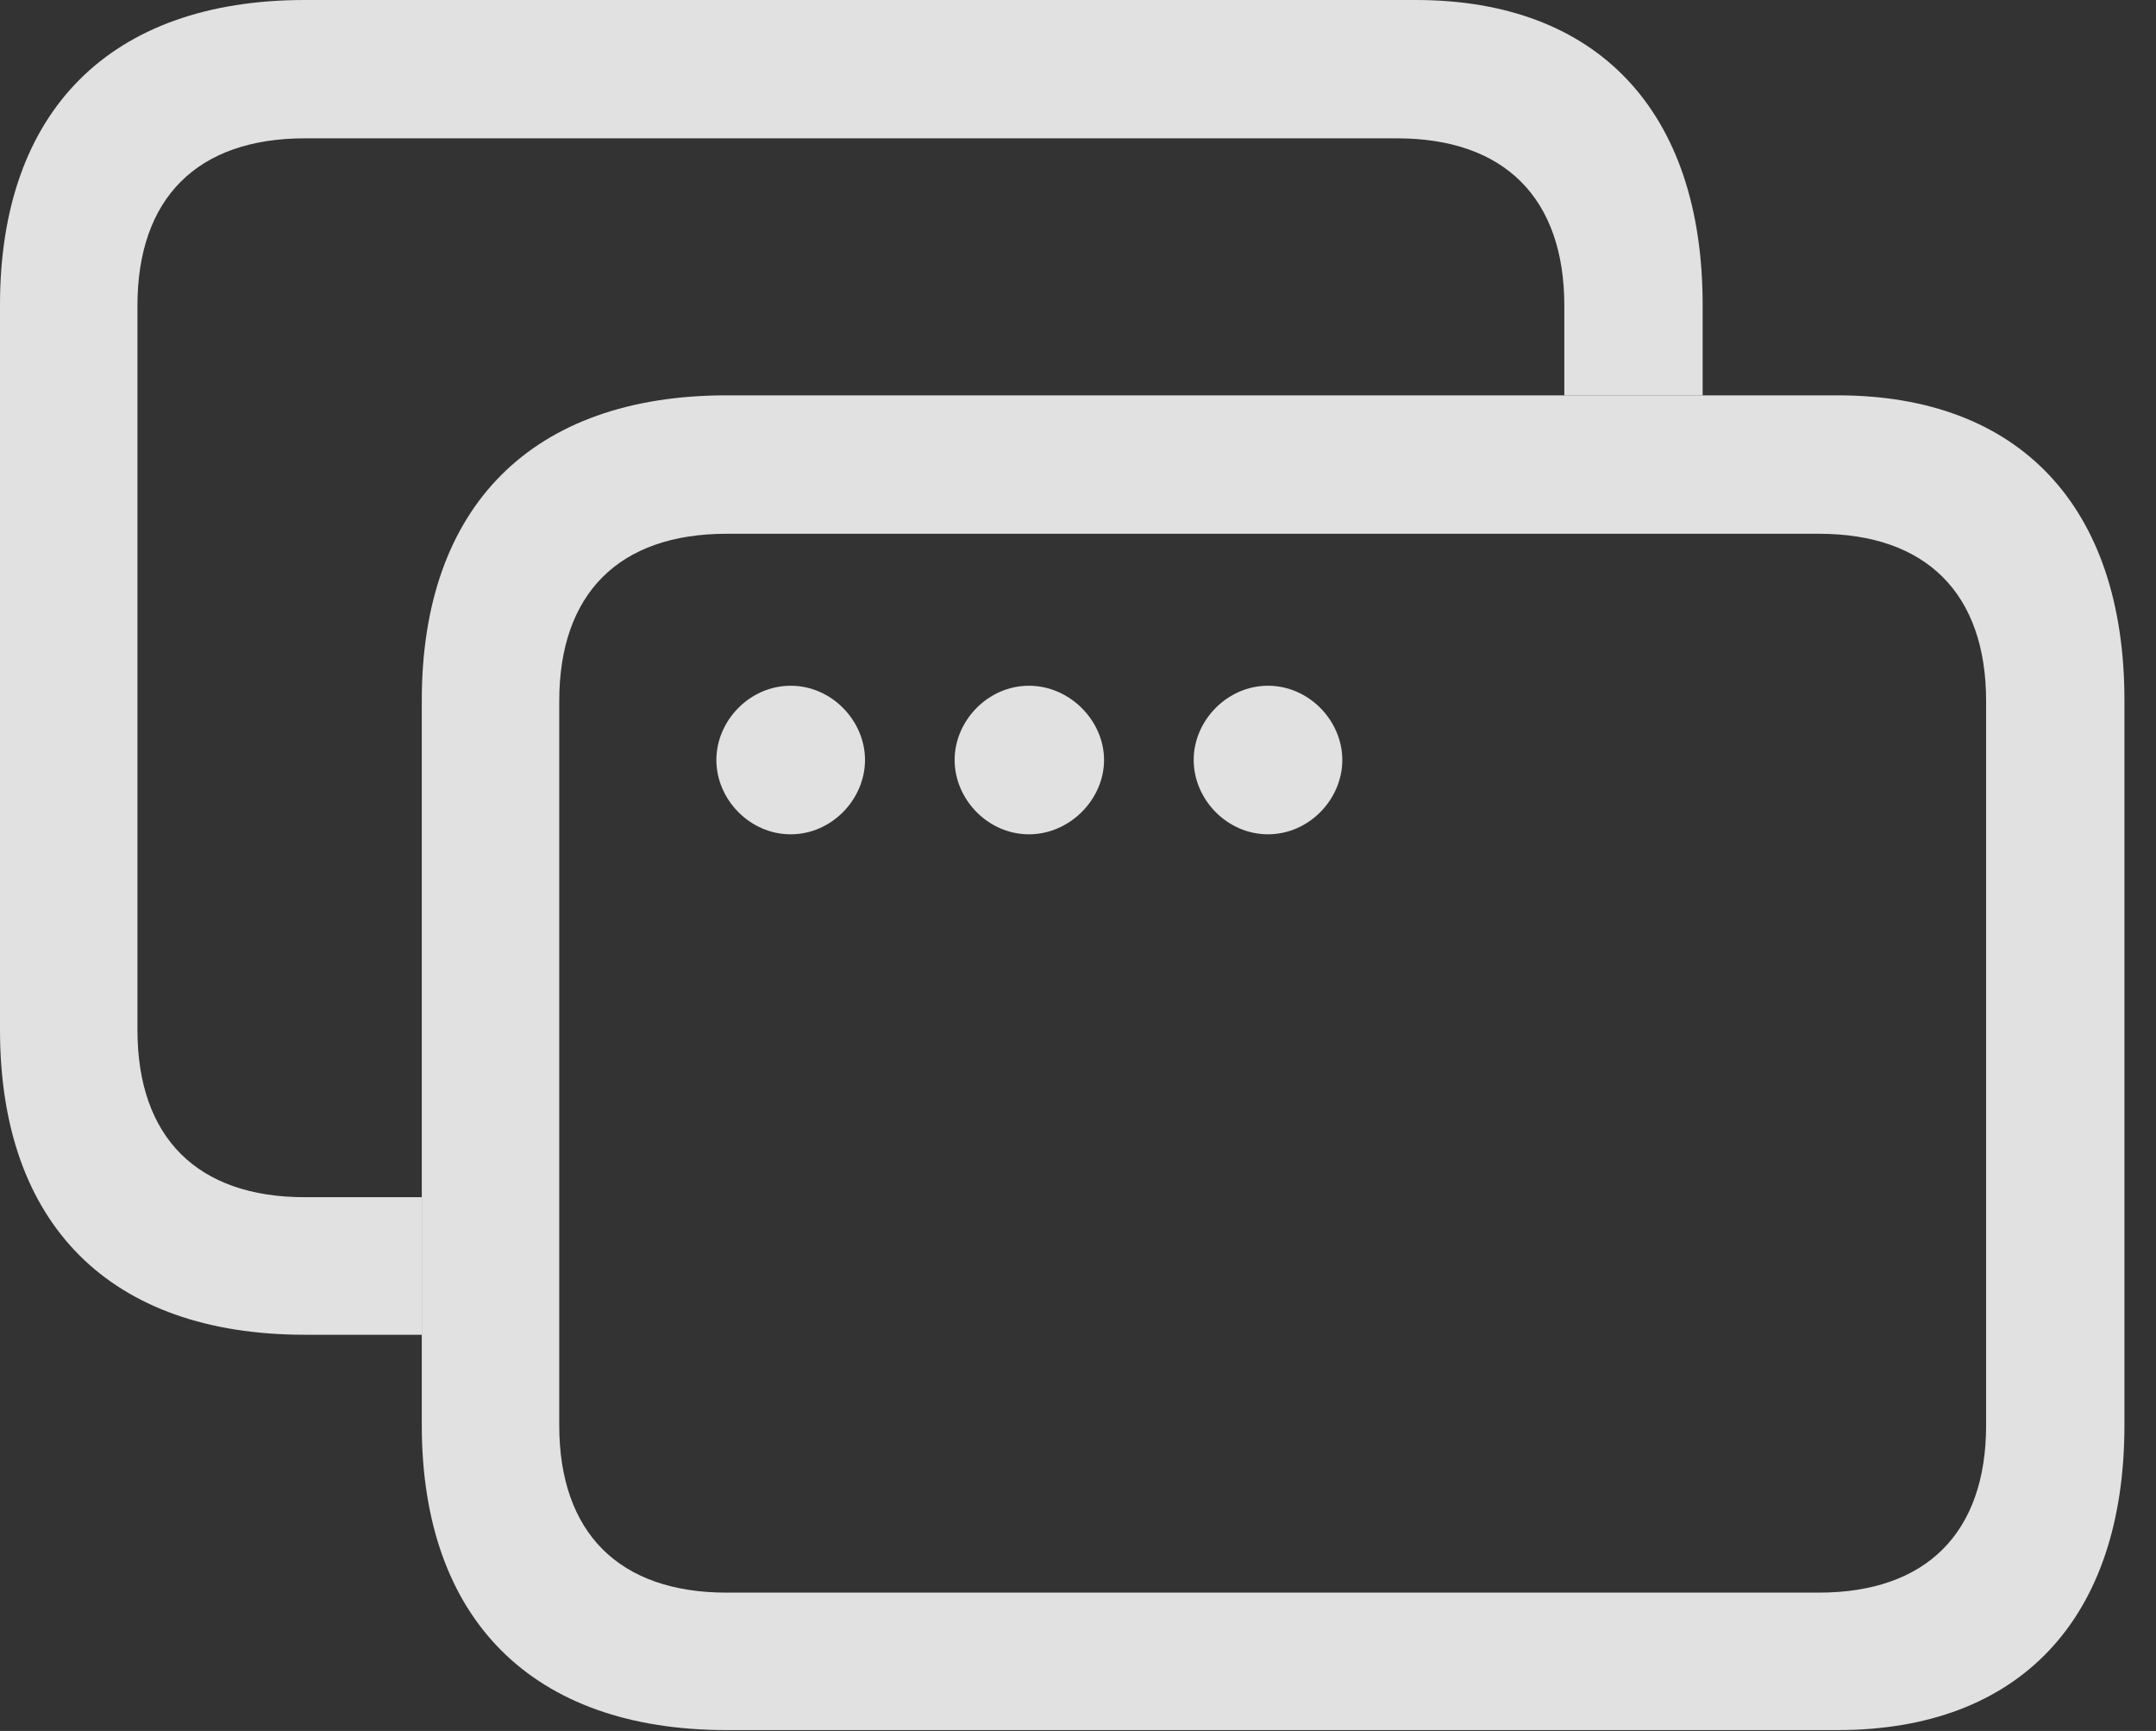 <?xml version="1.0" encoding="UTF-8"?>
<!--Generator: Apple Native CoreSVG 341-->
<!DOCTYPE svg
PUBLIC "-//W3C//DTD SVG 1.1//EN"
       "http://www.w3.org/Graphics/SVG/1.1/DTD/svg11.dtd">
<svg version="1.1" xmlns="http://www.w3.org/2000/svg" xmlns:xlink="http://www.w3.org/1999/xlink" viewBox="0 0 24.658 19.795">
 <rect x="0" y="0" width="24.658" height="19.795" fill="#333333" stroke="none"/>
 <g>
  <rect height="19.795" opacity="0" width="24.658" x="0" y="0"/>
  <path d="M19.473 3.486L19.473 4.521L17.891 4.521L17.891 3.496C17.891 2.266 17.207 1.582 15.977 1.582L3.486 1.582C2.256 1.582 1.572 2.266 1.572 3.496L1.572 11.777C1.572 13.008 2.256 13.691 3.486 13.691L4.824 13.691L4.824 15.264L3.486 15.264C1.26 15.264 0 14.004 0 11.777L0 3.486C0 1.27 1.26 0 3.486 0L16.191 0C18.271 0 19.473 1.27 19.473 3.486Z" fill="white" fill-opacity="0.85"/>
  <path d="M8.311 19.785L21.016 19.785C23.096 19.785 24.297 18.516 24.297 16.299L24.297 8.008C24.297 5.791 23.096 4.521 21.016 4.521L8.311 4.521C6.084 4.521 4.824 5.791 4.824 8.008L4.824 16.299C4.824 18.516 6.084 19.785 8.311 19.785ZM9.043 9.541C9.512 9.541 9.893 9.141 9.893 8.691C9.893 8.242 9.512 7.842 9.043 7.842C8.574 7.842 8.193 8.242 8.193 8.691C8.193 9.141 8.574 9.541 9.043 9.541ZM11.768 9.541C12.236 9.541 12.627 9.141 12.627 8.691C12.627 8.242 12.236 7.842 11.768 7.842C11.299 7.842 10.918 8.242 10.918 8.691C10.918 9.141 11.299 9.541 11.768 9.541ZM14.502 9.541C14.971 9.541 15.352 9.141 15.352 8.691C15.352 8.242 14.971 7.842 14.502 7.842C14.033 7.842 13.652 8.242 13.652 8.691C13.652 9.141 14.033 9.541 14.502 9.541ZM8.311 18.213C7.08 18.213 6.396 17.529 6.396 16.299L6.396 8.018C6.396 6.787 7.08 6.104 8.311 6.104L20.801 6.104C22.031 6.104 22.715 6.787 22.715 8.018L22.715 16.299C22.715 17.529 22.031 18.213 20.801 18.213Z" fill="white" fill-opacity="0.85"/>
 </g>
</svg>
